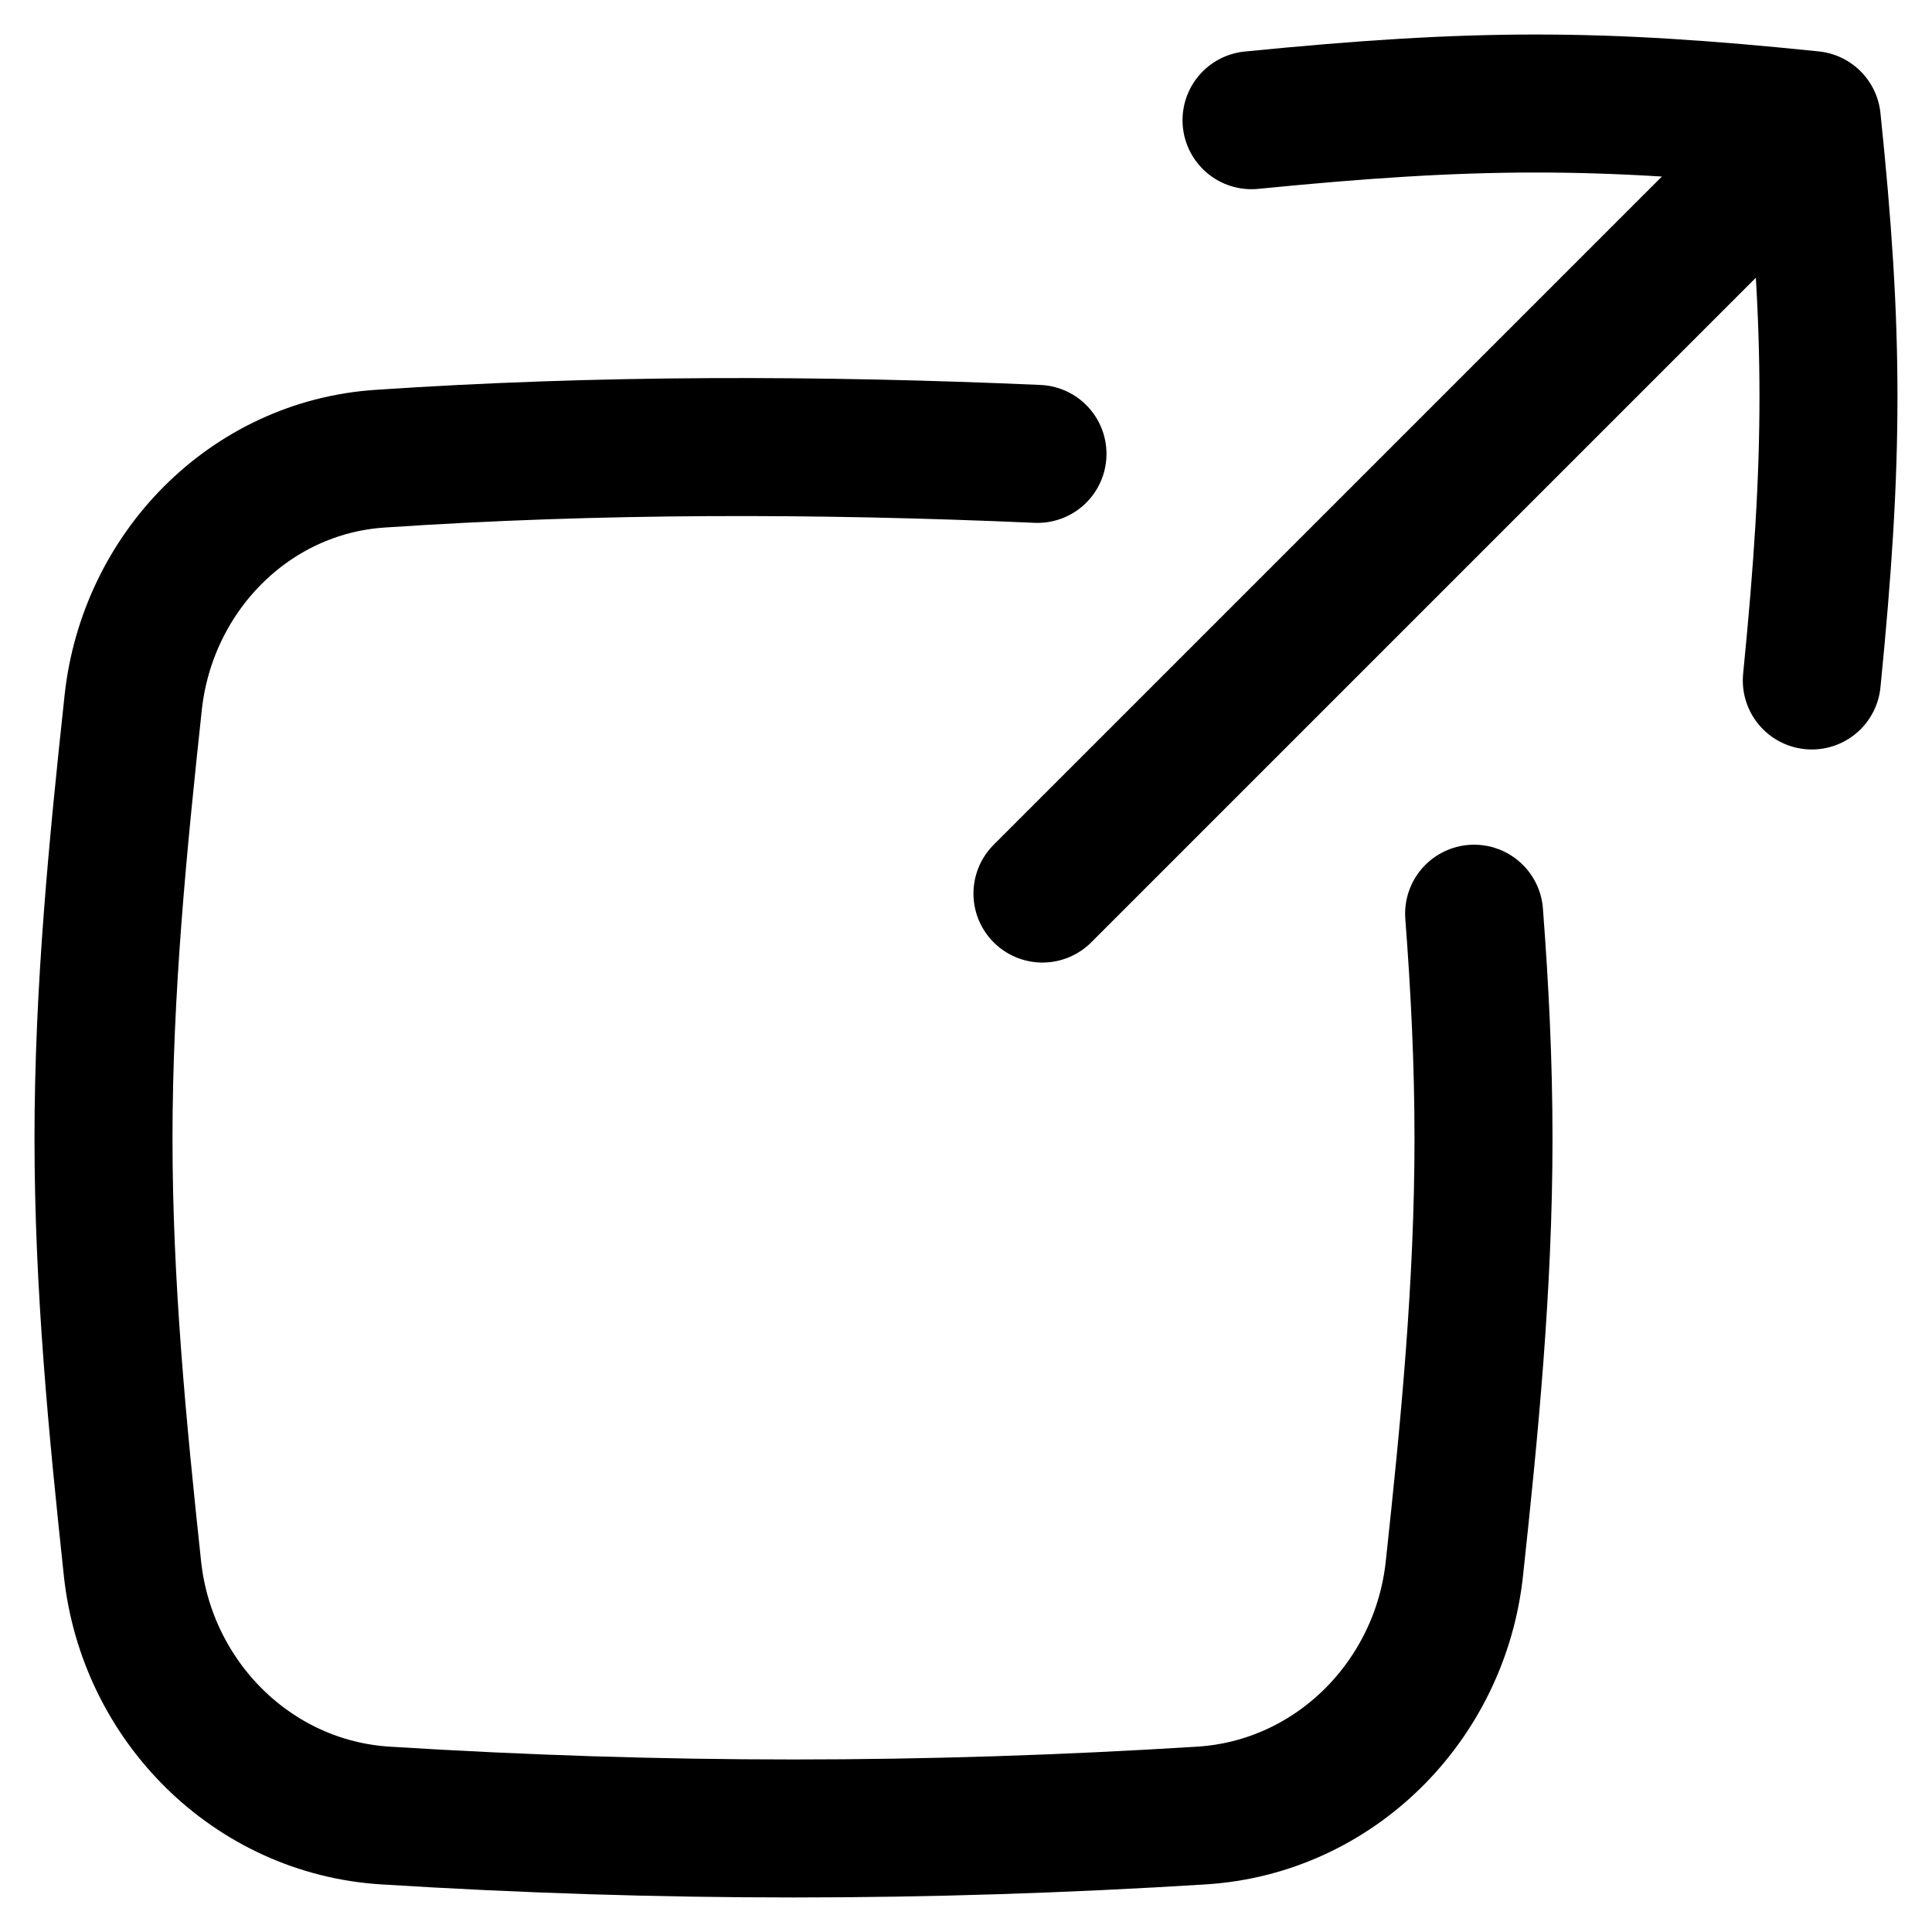 <svg xmlns="http://www.w3.org/2000/svg" fill="none" viewBox="0 0 14 14"><path stroke="currentColor" stroke-linecap="round" stroke-linejoin="round" d="M7.554 6.475 13.111 0.918" stroke-width="1"/><path stroke="currentColor" stroke-linecap="round" stroke-linejoin="round" d="M13.129 4.931c0.161 -1.621 0.161 -2.511 0 -4.061C11.58 0.71 10.69 0.71 9.069 0.871" stroke-width="1"/><path stroke="currentColor" stroke-linecap="round" stroke-linejoin="round" d="M10.682 6.621c0.041 0.536 0.068 1.079 0.068 1.629 0 1.066 -0.102 2.108 -0.211 3.117 -0.103 0.96 -0.869 1.729 -1.833 1.789 -2 0.125 -3.913 0.125 -5.913 0 -0.964 -0.06 -1.73 -0.829 -1.833 -1.789C0.852 10.358 0.75 9.316 0.75 8.25c0 -1.079 0.105 -2.135 0.215 -3.157 0.101 -0.943 0.841 -1.705 1.787 -1.769 1.588 -0.107 3.171 -0.105 4.766 -0.035" stroke-width="1"/></svg>